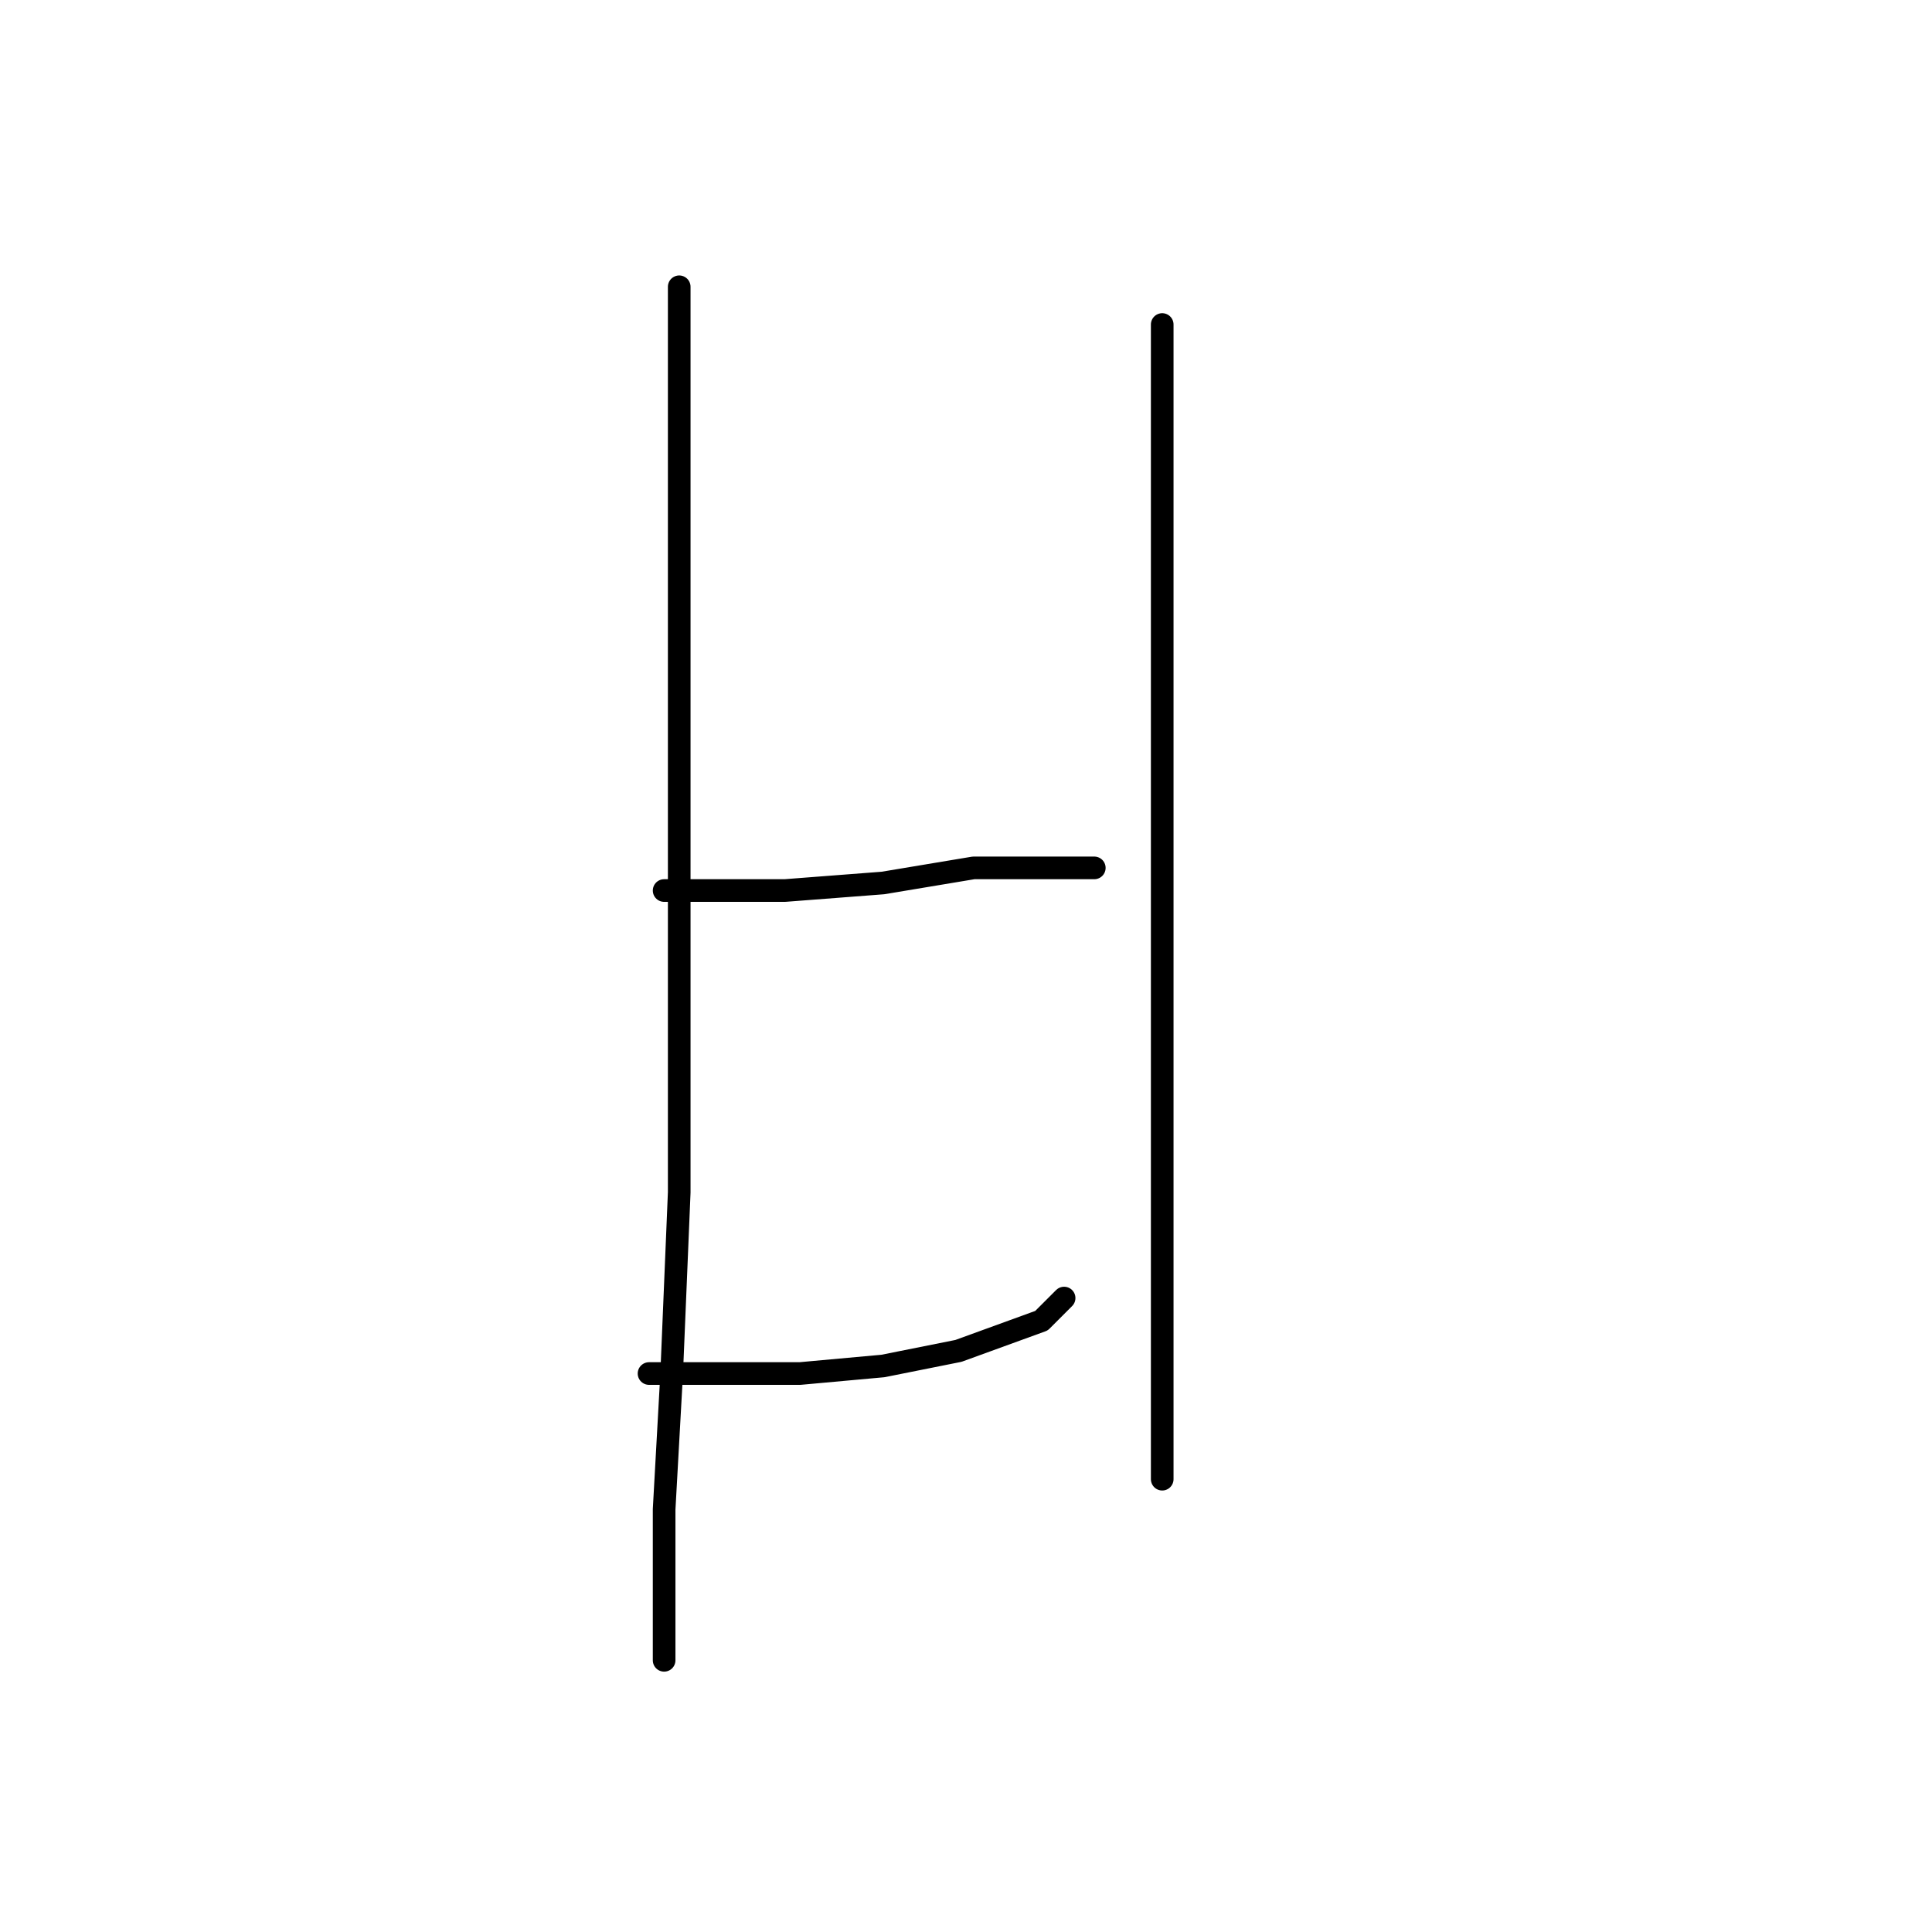<?xml version="1.0" standalone="no"?>
    <svg width="256" height="256" xmlns="http://www.w3.org/2000/svg" version="1.1">
    <polyline stroke="black" stroke-width="3" stroke-linecap="round" fill="transparent" stroke-linejoin="round" points="90 38 90 66 90 94 90 116 90 146 90 158 89 182 88 200 88 214 88 220 88 220 " />
        <polyline stroke="black" stroke-width="3" stroke-linecap="round" fill="transparent" stroke-linejoin="round" points="88 118 93 118 98 118 104 118 117 117 129 115 143 115 145 115 145 115 " />
        <polyline stroke="black" stroke-width="3" stroke-linecap="round" fill="transparent" stroke-linejoin="round" points="86 182 96 182 106 182 117 181 127 179 138 175 141 172 141 172 " />
        <polyline stroke="black" stroke-width="3" stroke-linecap="round" fill="transparent" stroke-linejoin="round" points="154 43 154 65 154 87 154 117 154 142 154 158 154 186 154 196 154 196 " />
        </svg>